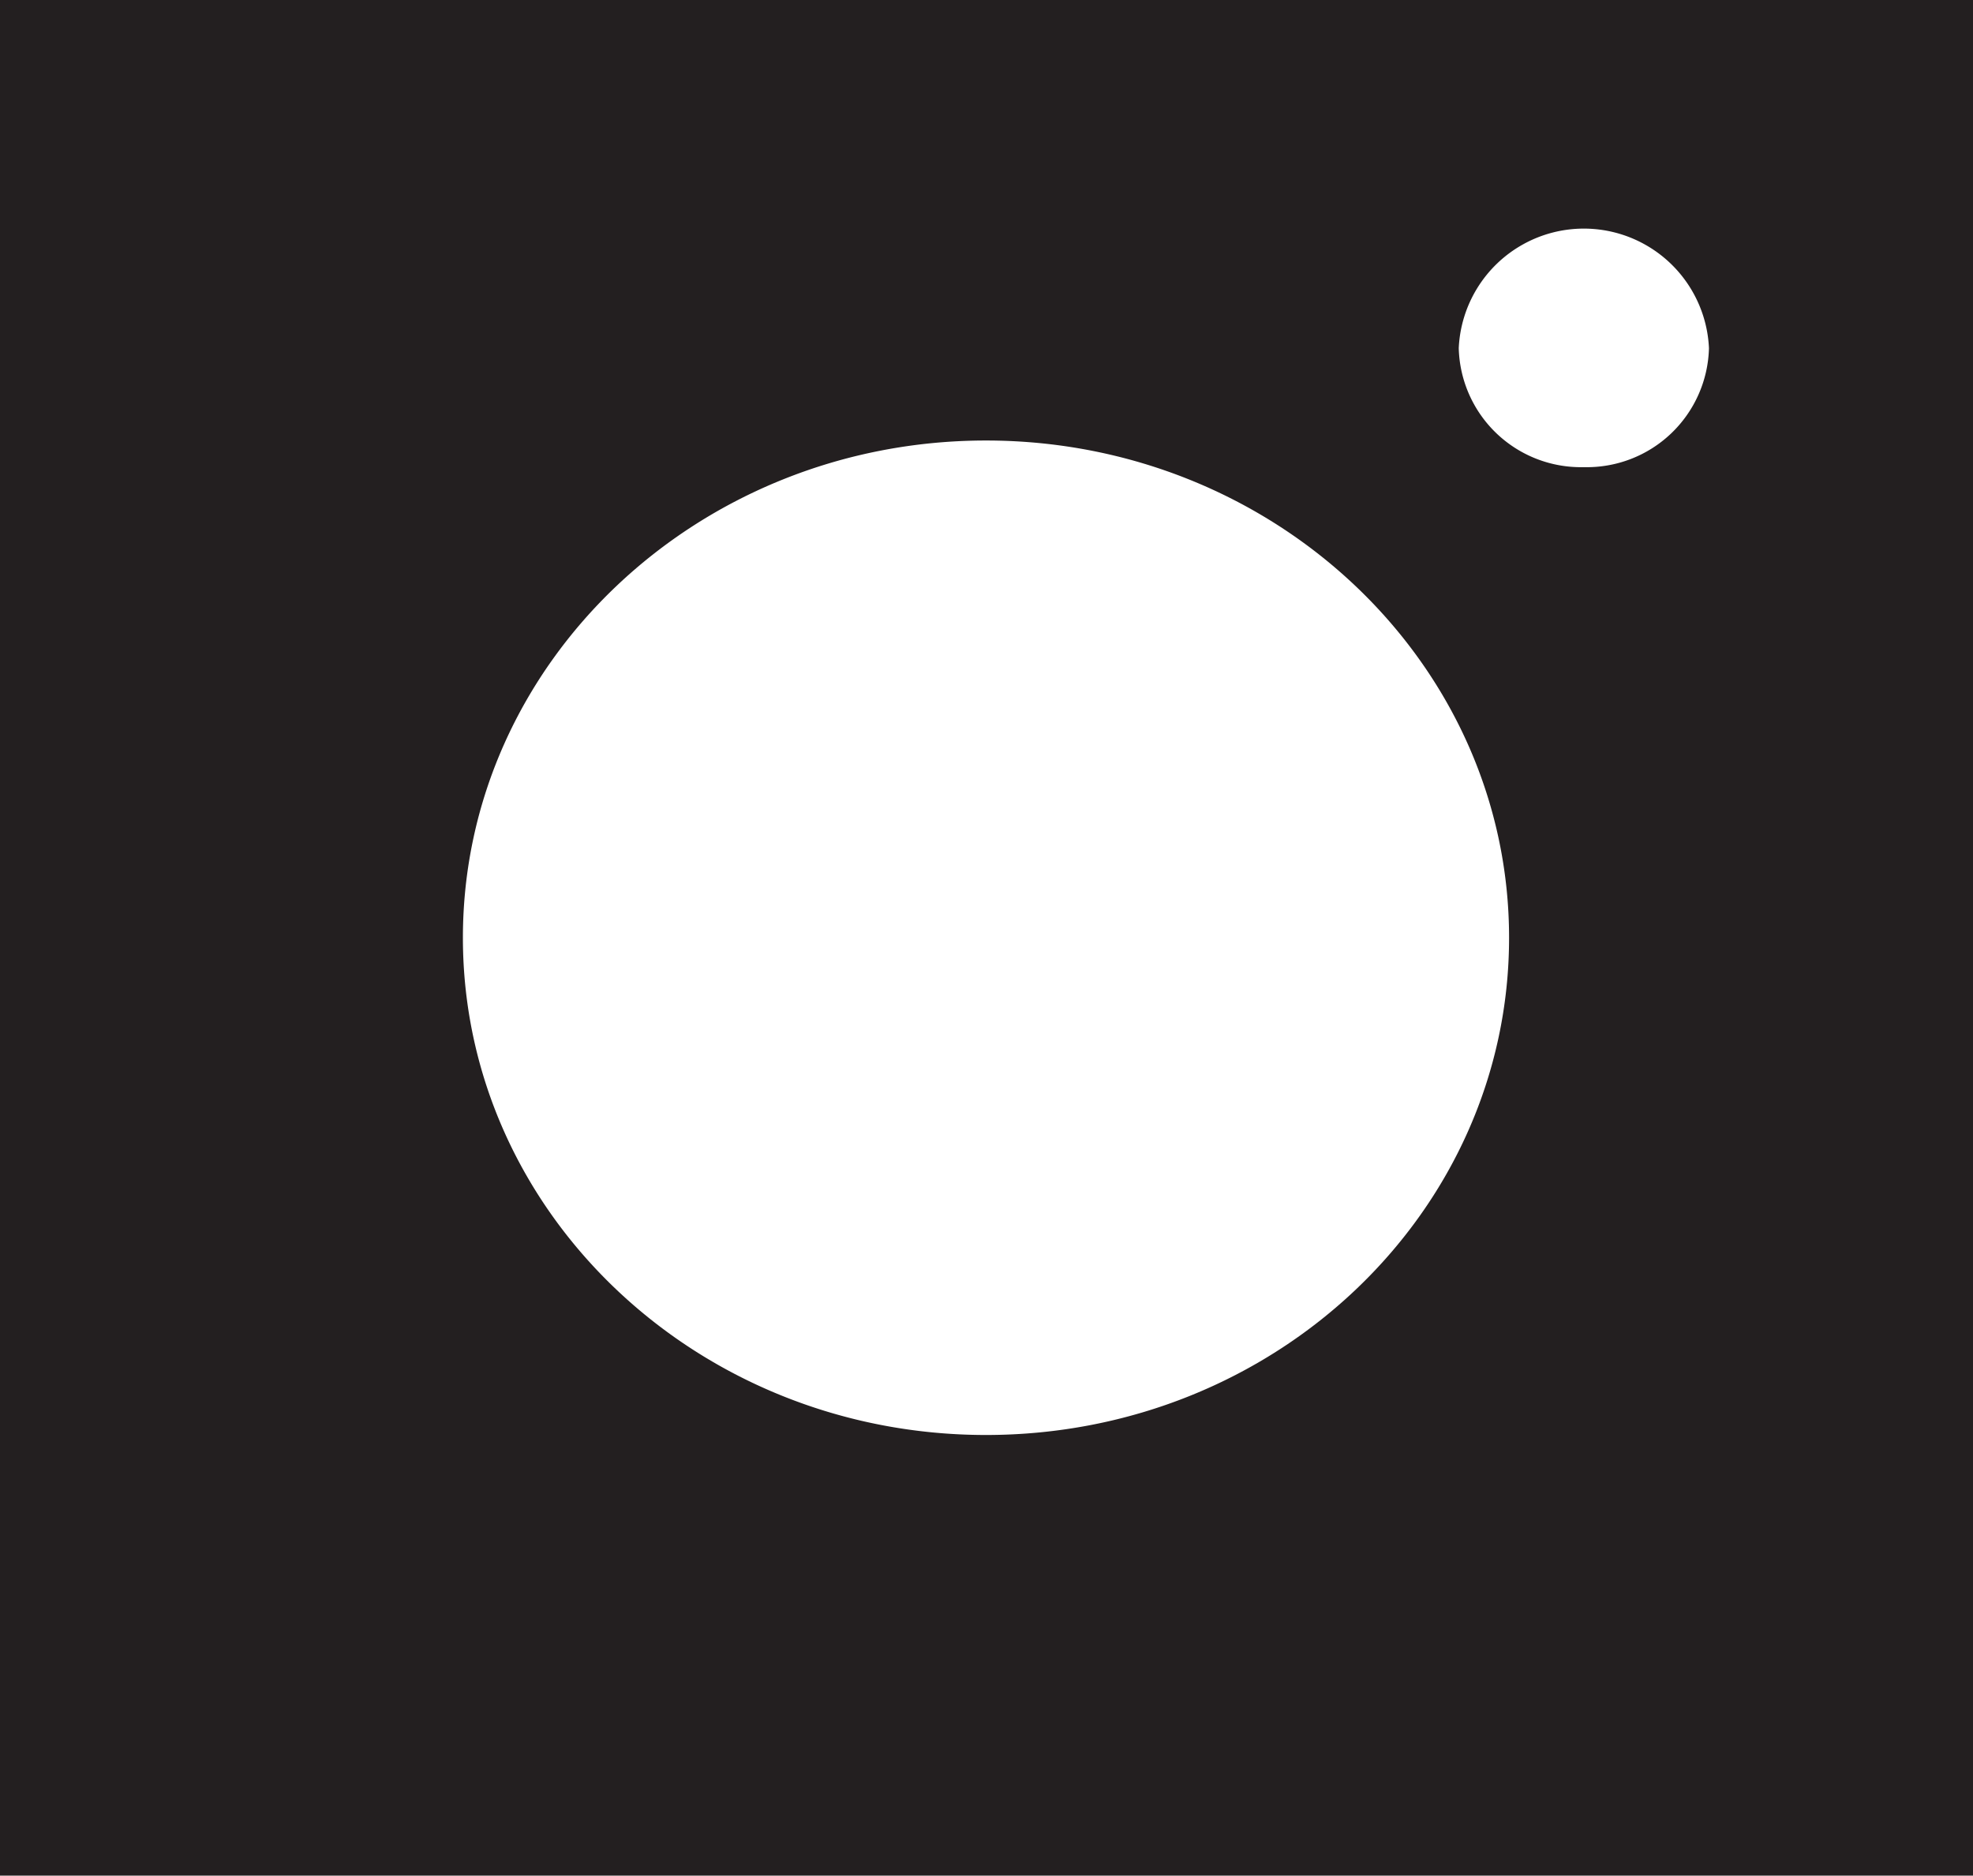 <svg id="Layer_1" data-name="Layer 1" xmlns="http://www.w3.org/2000/svg" xmlns:xlink="http://www.w3.org/1999/xlink" viewBox="0 0 154.08 146.47"><defs><style>.cls-1{fill:none;}.cls-2{clip-path:url(#clip-path);}.cls-3{fill:#231f20;}</style><clipPath id="clip-path"><rect class="cls-1" width="154.08" height="146.47"/></clipPath></defs><title>jam-pr-social-media-icons</title><g class="cls-2"><path class="cls-3" d="M123.69,36.48a9.54,9.54,0,0,1-9.77-9.29,9.78,9.78,0,0,1,19.54,0,9.54,9.54,0,0,1-9.78,9.29M77,112.06c-22.56,0-40.85-17.39-40.85-38.83S54.48,34.4,77,34.4s40.85,17.39,40.85,38.83S99.6,112.06,77,112.06M0,146.47H154.08V0H0Z"/></g></svg>